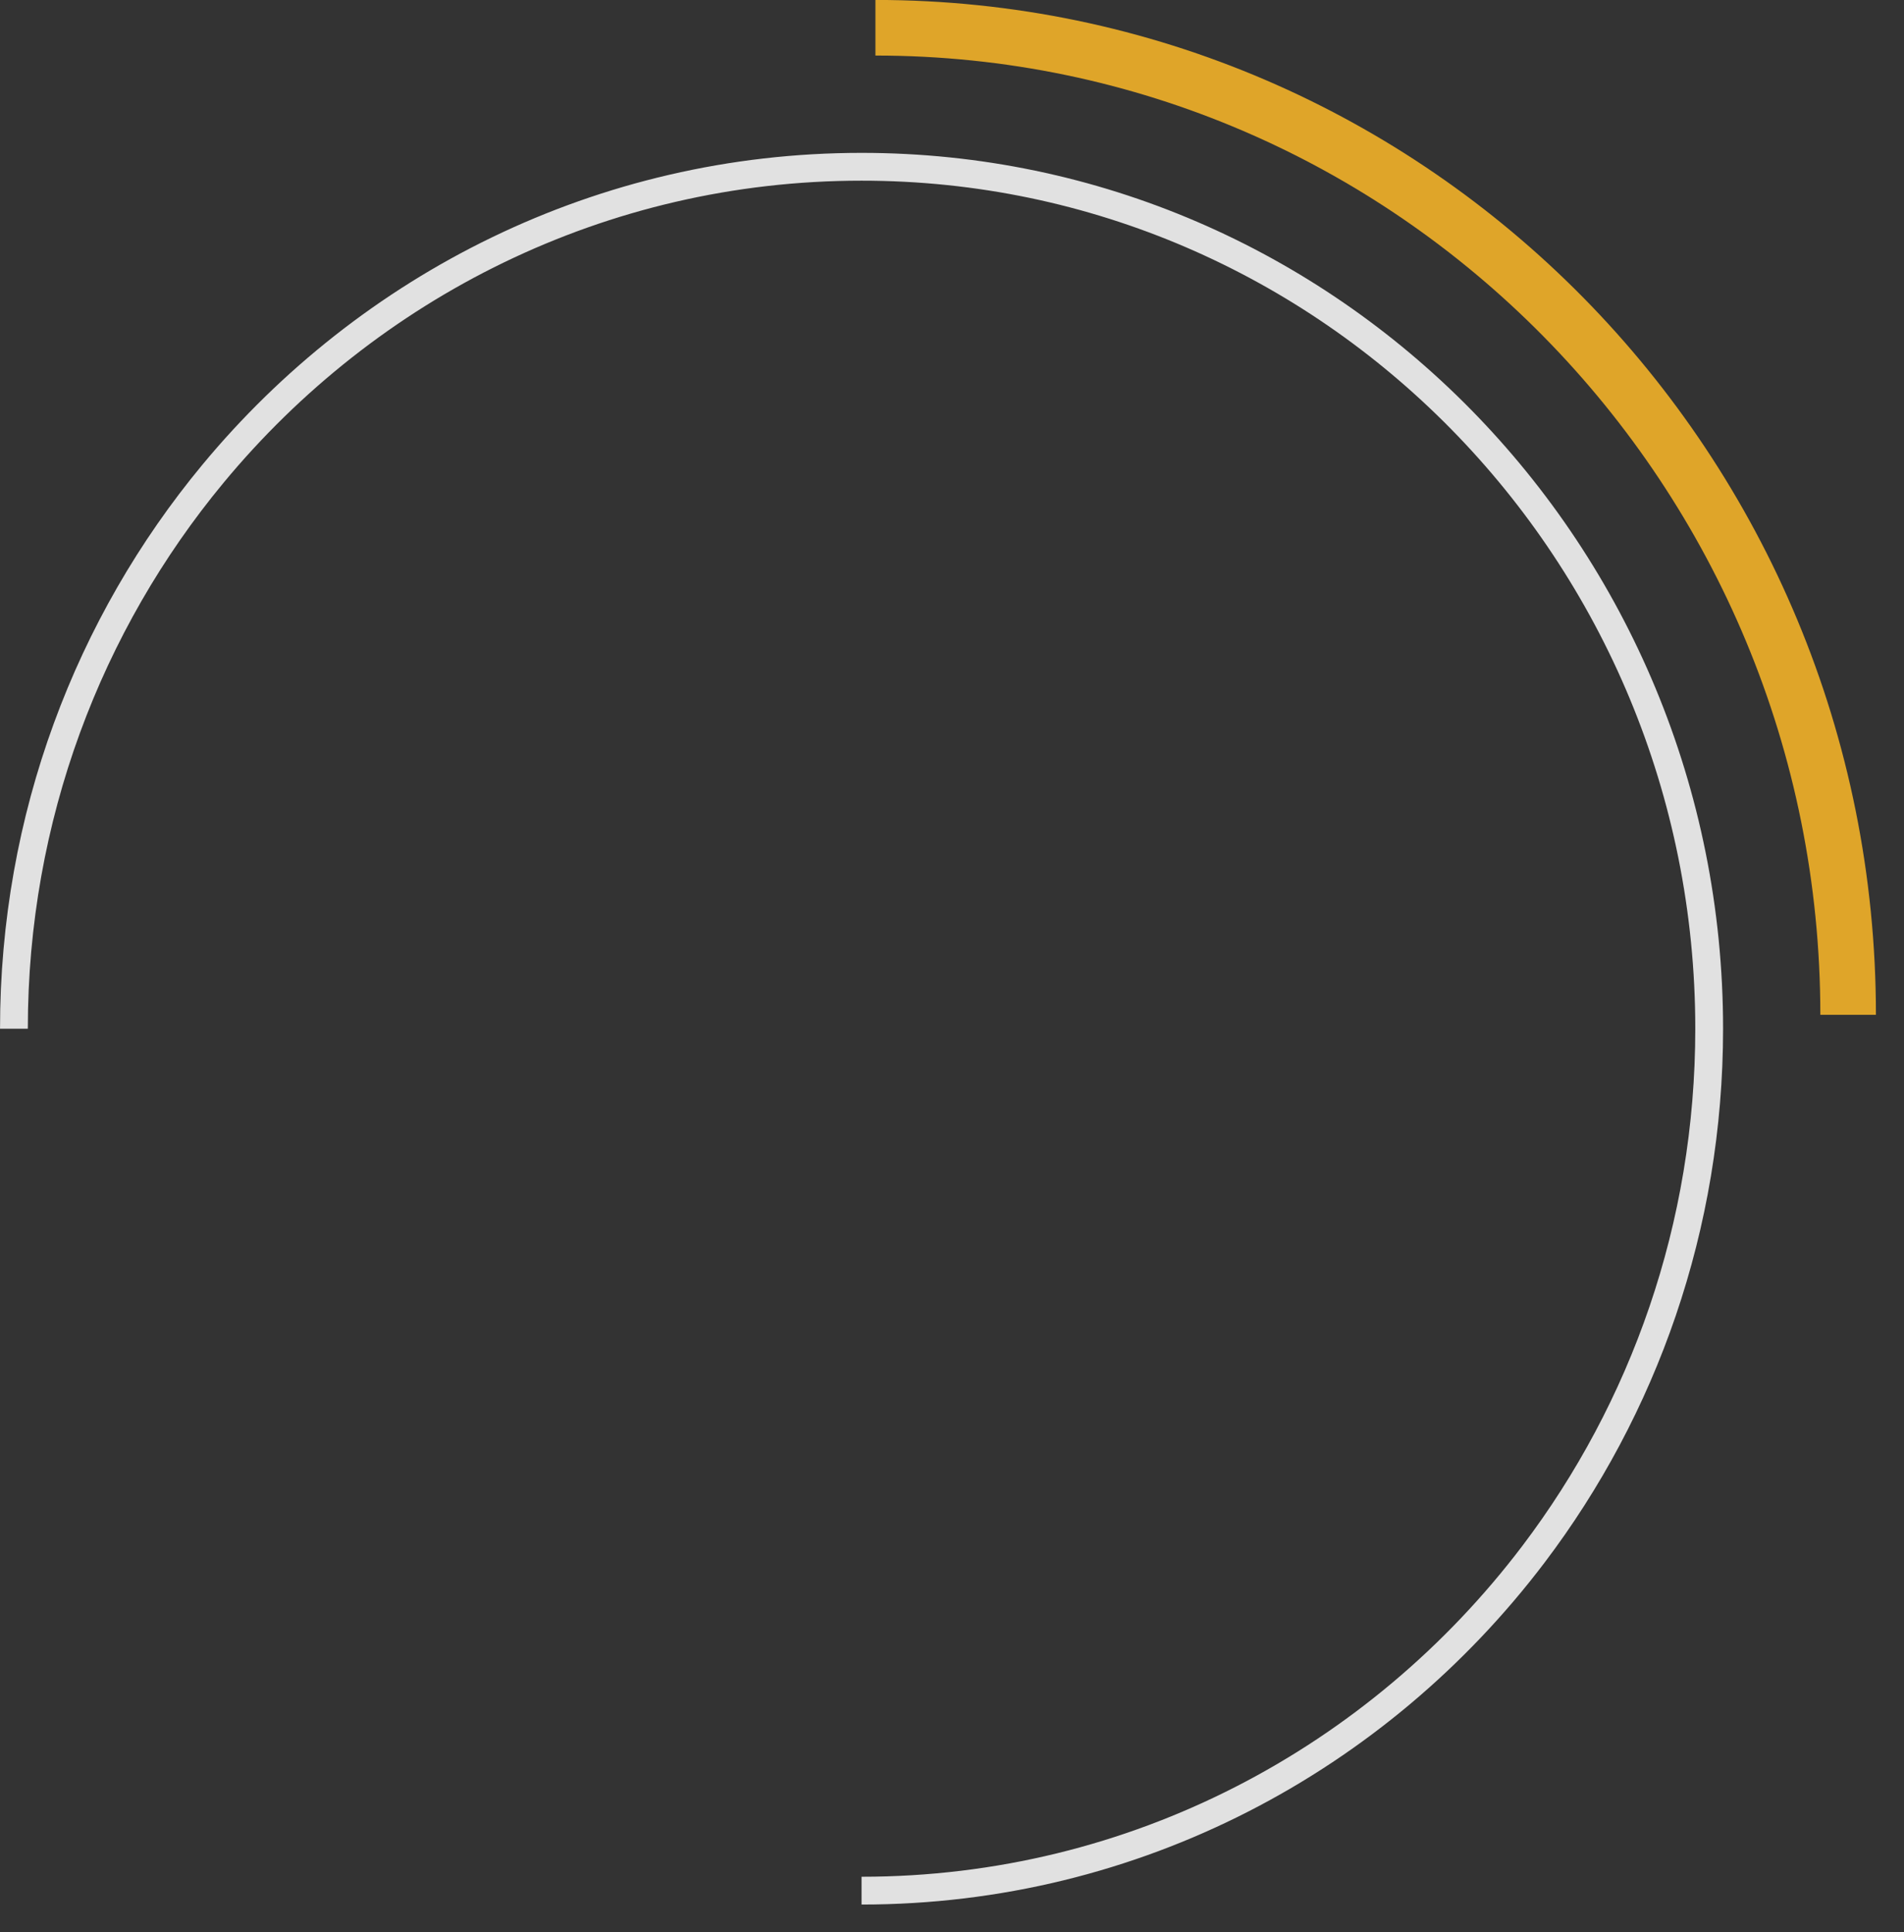 <svg
 xmlns="http://www.w3.org/2000/svg"
 xmlns:xlink="http://www.w3.org/1999/xlink"
 width="68.5px" height="69.5px" class="hero__play-circle">
<rect width="100%" height="100%" fill="#333333" stroke="none"/>
<path fill-rule="evenodd"  stroke="rgb(255, 255, 255)" stroke-width="1px" stroke-linecap="butt" stroke-linejoin="miter" opacity="0.851" fill="none"
 d="M0.501,36.999 C0.501,29.396 3.193,22.432 7.661,17.040 C13.255,10.289 21.633,5.998 30.996,5.998 C47.838,5.998 61.491,19.879 61.491,36.999 C61.491,44.113 59.134,50.667 55.170,55.899 C49.594,63.258 40.840,67.999 30.996,67.999 "/>
<path fill-rule="evenodd"  stroke="rgb(223, 165, 41)" stroke-width="2px" stroke-linecap="butt" stroke-linejoin="miter" fill="none"
 d="M31.495,0.998 C50.822,0.998 66.490,16.893 66.490,36.499 "/>
</svg>
